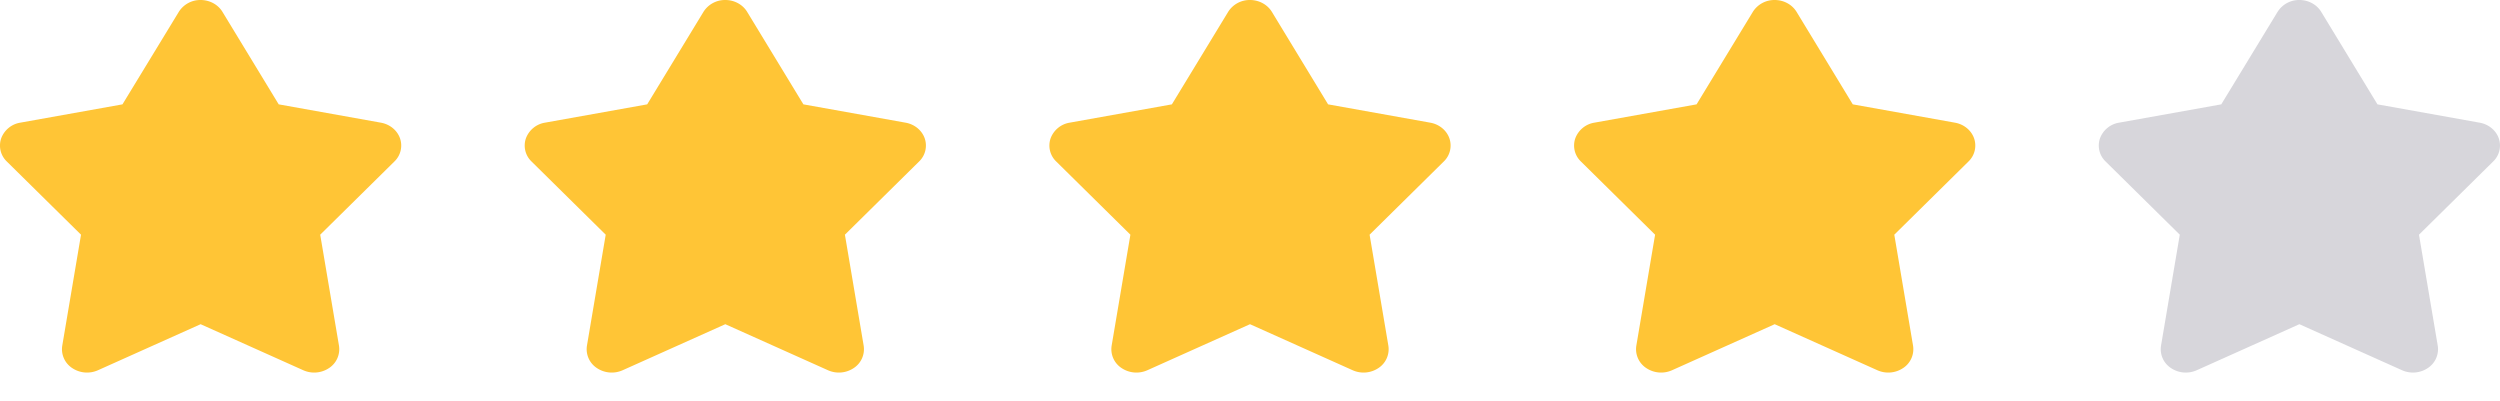 <svg width="81" height="13" fill="none" xmlns="http://www.w3.org/2000/svg"><path d="M6.5 0c.293 0 .563.147.707.383L9.03 3.381l3.312.594c.29.052.528.247.619.509a.715.715 0 0 1-.182.748l-2.404 2.372.608 3.596a.73.73 0 0 1-.319.723.865.865 0 0 1-.837.073L6.5 10.504l-3.327 1.492a.865.865 0 0 1-.837-.073.73.73 0 0 1-.319-.723l.608-3.596L.22 5.232a.716.716 0 0 1-.182-.748.795.795 0 0 1 .62-.51l3.31-.593L5.794.383A.825.825 0 0 1 6.5 0ZM23.5 0c.293 0 .563.147.707.383l1.823 2.998 3.312.594c.29.052.528.247.619.509a.715.715 0 0 1-.182.748l-2.404 2.372.608 3.596a.73.73 0 0 1-.319.723.865.865 0 0 1-.837.073L23.5 10.504l-3.327 1.492a.865.865 0 0 1-.837-.073.73.73 0 0 1-.319-.723l.608-3.596-2.404-2.372a.715.715 0 0 1-.182-.748.795.795 0 0 1 .62-.51l3.31-.593L22.793.383A.825.825 0 0 1 23.5 0ZM40.5 0c.293 0 .563.147.708.383l1.822 2.998 3.312.594c.29.052.528.247.619.509a.715.715 0 0 1-.182.748l-2.404 2.372.608 3.596a.73.73 0 0 1-.319.723.865.865 0 0 1-.837.073L40.5 10.504l-3.327 1.492a.865.865 0 0 1-.837-.073.73.73 0 0 1-.319-.723l.608-3.596-2.404-2.372a.715.715 0 0 1-.182-.748.795.795 0 0 1 .62-.51l3.31-.593L39.793.383A.825.825 0 0 1 40.5 0ZM57.5 0c.293 0 .563.147.708.383l1.822 2.998 3.312.594c.29.052.528.247.619.509a.715.715 0 0 1-.182.748l-2.404 2.372.608 3.596a.73.73 0 0 1-.319.723.865.865 0 0 1-.837.073L57.5 10.504l-3.327 1.492a.865.865 0 0 1-.837-.073.73.73 0 0 1-.319-.723l.608-3.596-2.404-2.372a.715.715 0 0 1-.182-.748.795.795 0 0 1 .62-.51l3.31-.593L56.793.383A.825.825 0 0 1 57.5 0Z" fill="#FFC536"/><path d="M74.5 0c.293 0 .563.147.707.383l1.823 2.998 3.312.594c.29.052.528.247.619.509a.715.715 0 0 1-.182.748l-2.404 2.372.608 3.596a.73.73 0 0 1-.319.723.865.865 0 0 1-.837.073L74.5 10.504l-3.327 1.492a.865.865 0 0 1-.837-.073.73.73 0 0 1-.319-.723l.608-3.596-2.404-2.372a.715.715 0 0 1-.182-.748.795.795 0 0 1 .62-.51l3.31-.593L73.794.383A.825.825 0 0 1 74.5 0Z" fill="#7A7687" opacity=".3"/></svg>